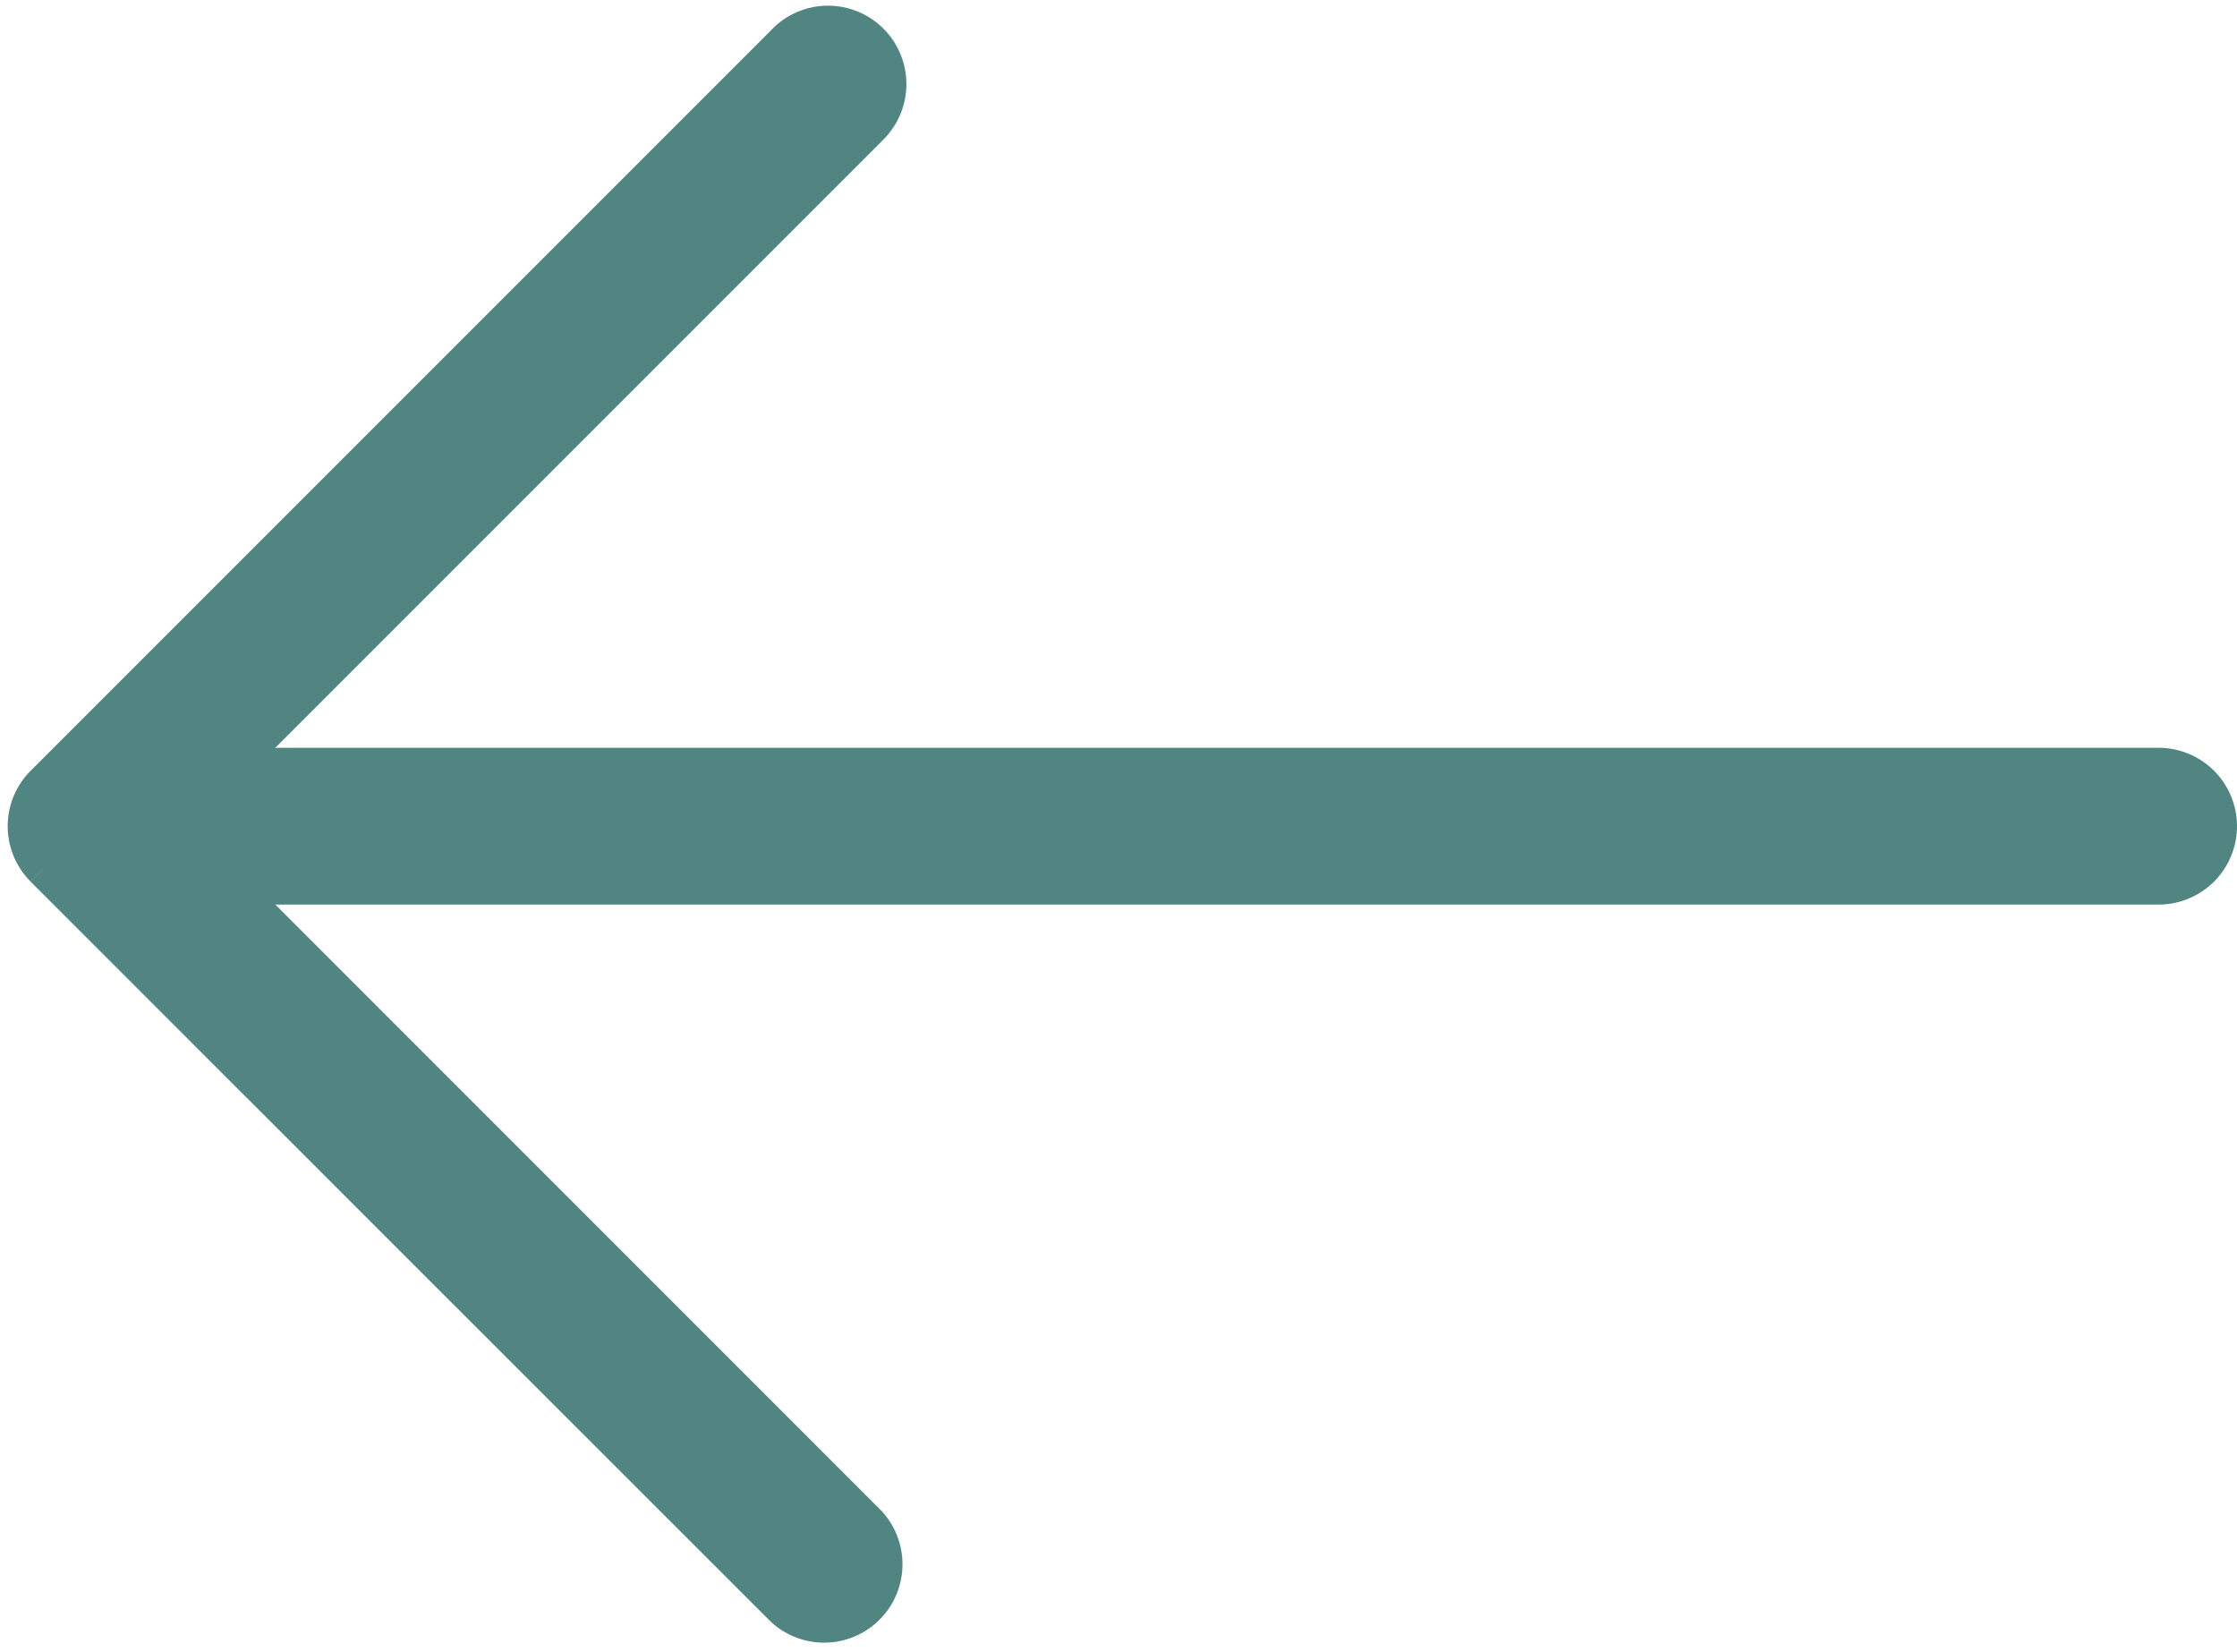 <svg xmlns="http://www.w3.org/2000/svg" width="28.542" height="21.08" viewBox="0 0 21.407 15.81"><g fill="#518581"><path d="M7.375.293a.75.75 0 1 1 1.06 1.06L7.375.294zM.823 7.905l-.53.53a.75.75 0 0 1 0-1.06l.53.53zm7.612 6.551a.75.75 0 0 1-1.06 1.06l1.06-1.06zm0-13.102L1.354 8.435.293 7.375 7.375.293l1.06 1.06zm-7.081 6.02 7.081 7.082-1.06 1.06-7.082-7.08 1.06-1.061z"/><path d="M20.657 7.155a.75.75 0 1 1 0 1.5v-1.5zm-19.635 1.5a.75.75 0 1 1 0-1.5v1.5zm19.635 0H1.022v-1.5h19.635v1.5z"/></g></svg>
